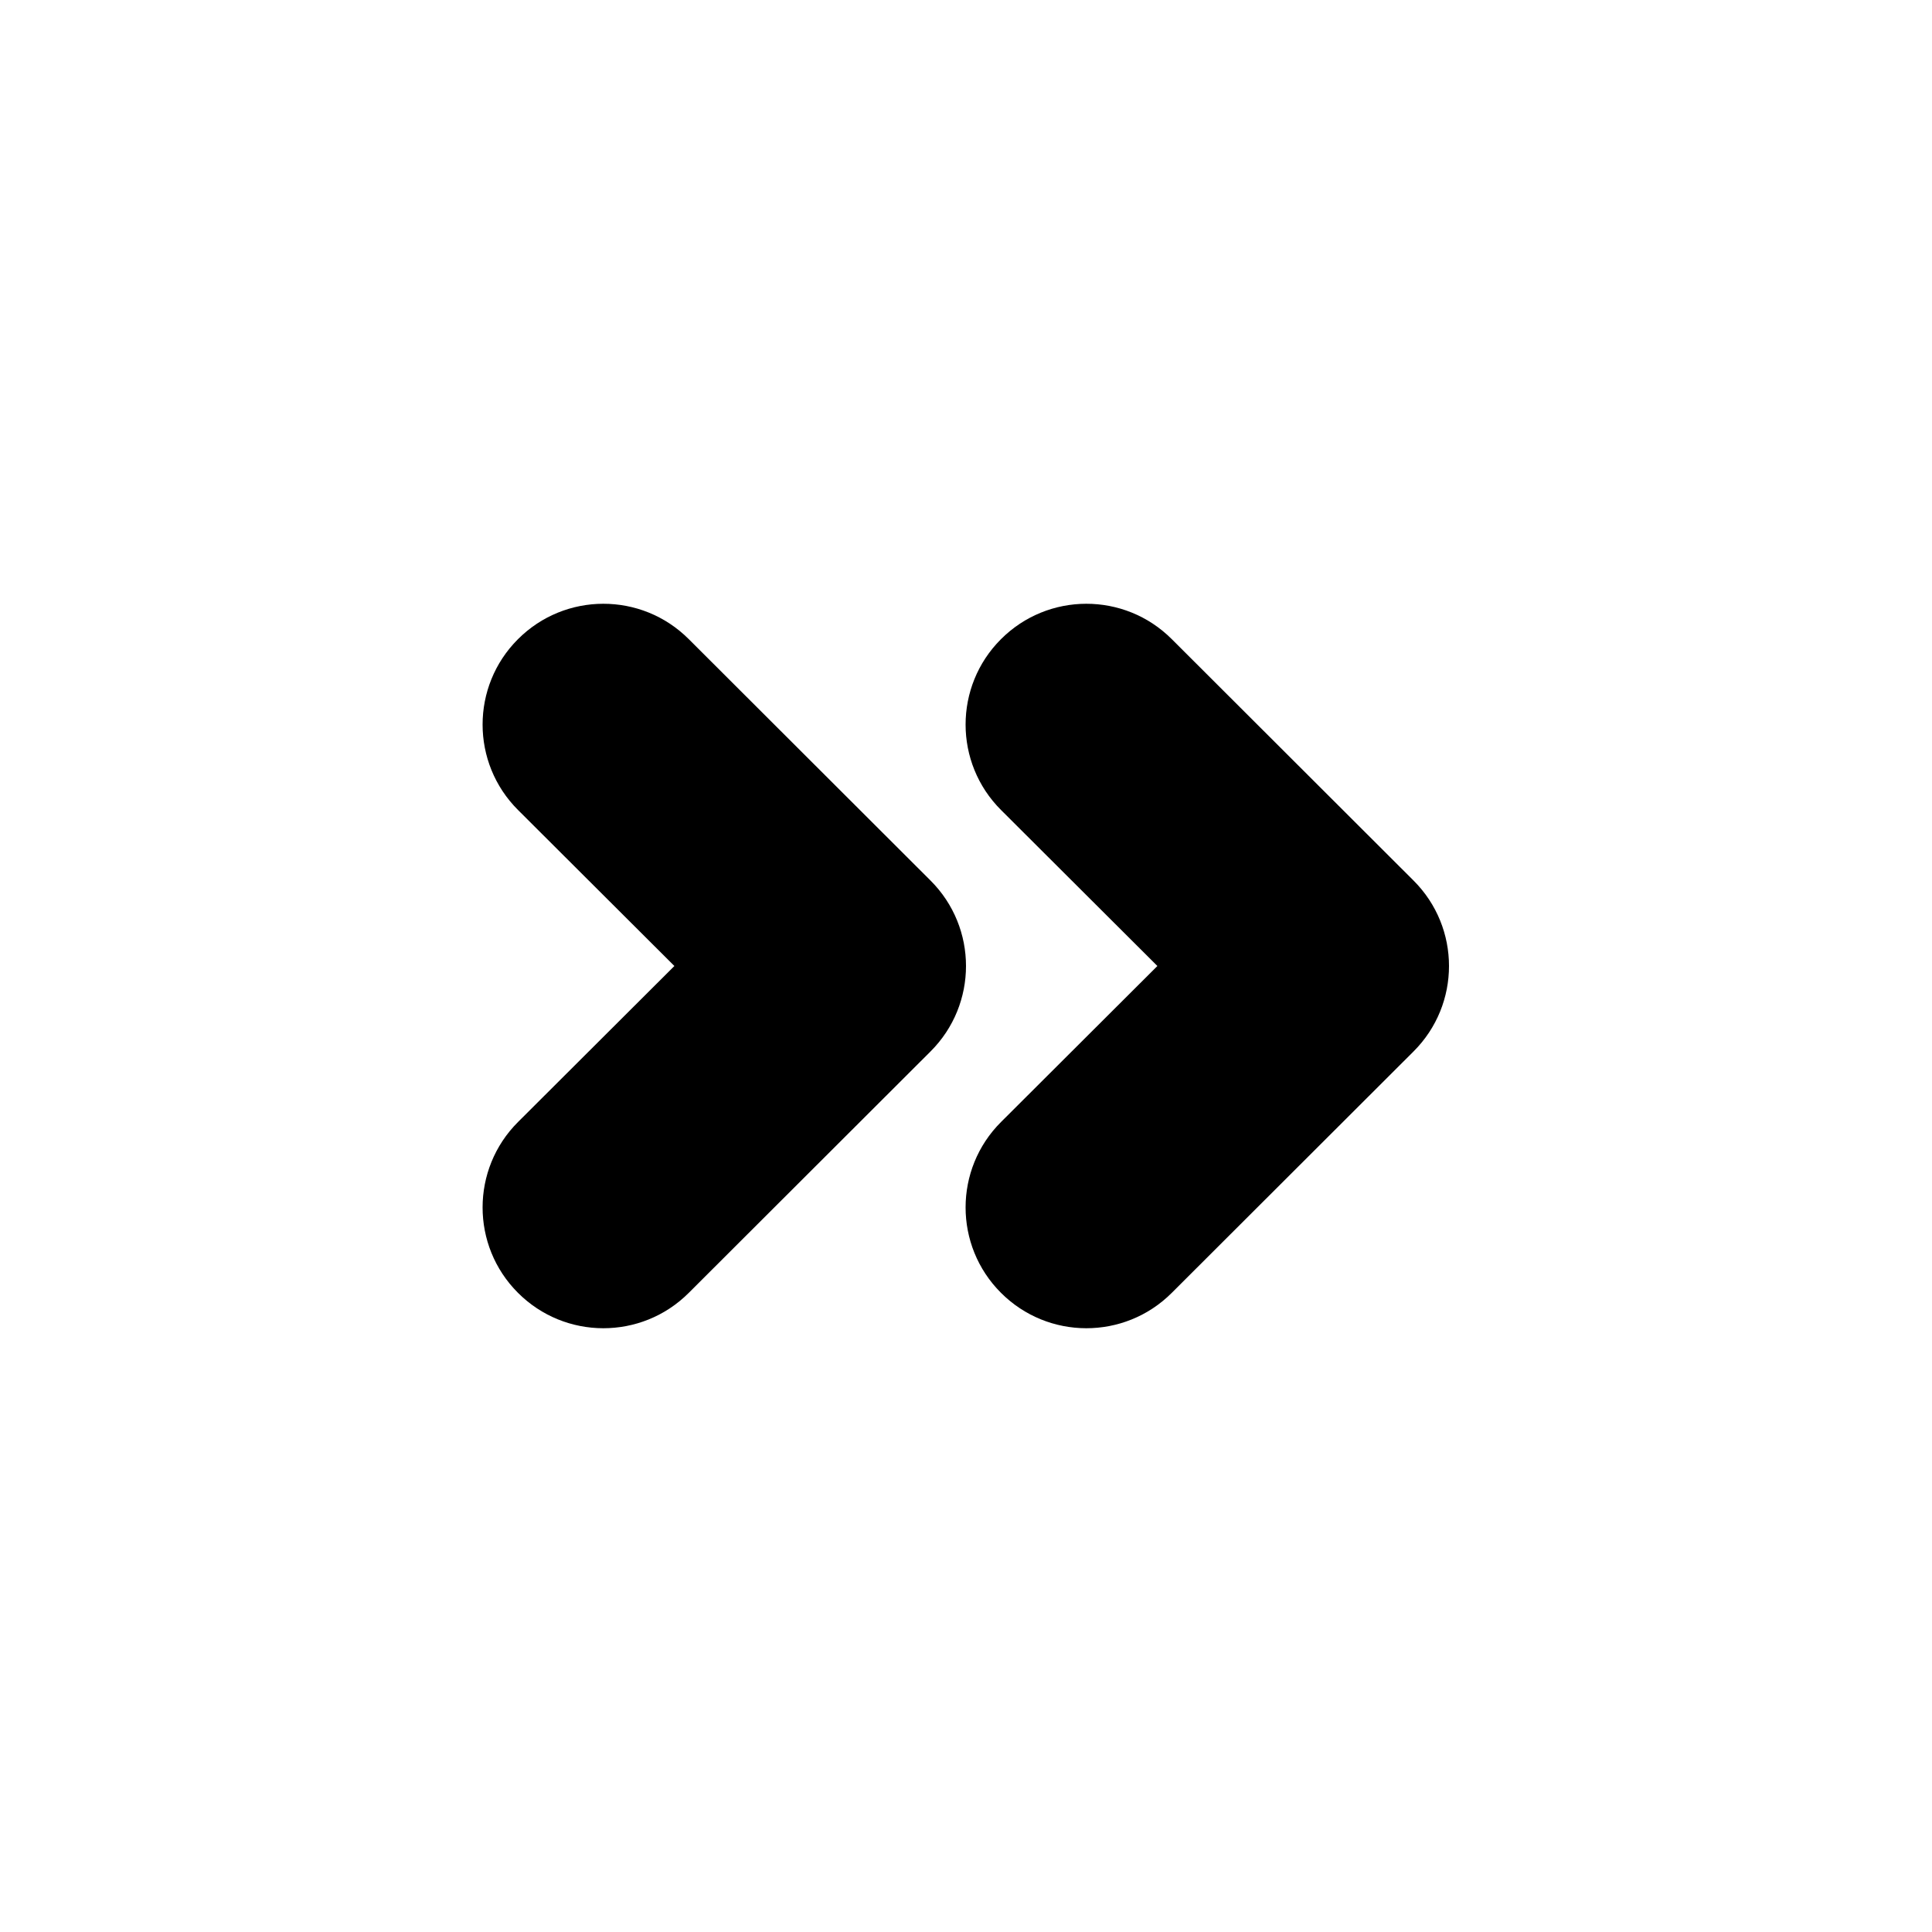 <?xml version="1.0" encoding="UTF-8"?>
<svg width="16px" height="16px" viewBox="0 0 16 16" version="1.1" xmlns="http://www.w3.org/2000/svg" xmlns:xlink="http://www.w3.org/1999/xlink">
    <!-- Generator: Sketch 43.1 (39012) - http://www.bohemiancoding.com/sketch -->
    <title>arrows-right</title>
    <desc>Created with Sketch.</desc>
    <defs></defs>
    <g id="V3" stroke="none" stroke-width="1" fill="none" fill-rule="evenodd">
        <g id="Dux-Icon-V2-@16-预览版" transform="translate(-192, -1488)" fill-rule="nonzero" fill="#000000">
            <g id="arrows-right" transform="translate(200, 1496) scale(-1, 1) translate(-200, -1496) translate(192, 1488)">
                <path d="M7.71,6.708 L6.415,8 L7.71,9.292 C8.101,9.682 8.101,10.316 7.711,10.706 C7.321,11.097 6.688,11.098 6.297,10.708 L4.294,8.708 C3.902,8.317 3.902,7.683 4.294,7.292 L6.297,5.292 C6.688,4.902 7.321,4.903 7.711,5.294 C8.101,5.684 8.101,6.318 7.71,6.708 Z M11.71,6.708 L10.415,8 L11.71,9.292 C12.101,9.682 12.101,10.316 11.711,10.706 C11.321,11.097 10.688,11.098 10.297,10.708 L8.294,8.708 C7.902,8.317 7.902,7.683 8.294,7.292 L10.297,5.292 C10.688,4.902 11.321,4.903 11.711,5.294 C12.101,5.684 12.101,6.318 11.71,6.708 Z" id="Combined-Shape"></path>
            </g>
        </g>
    </g>
</svg>